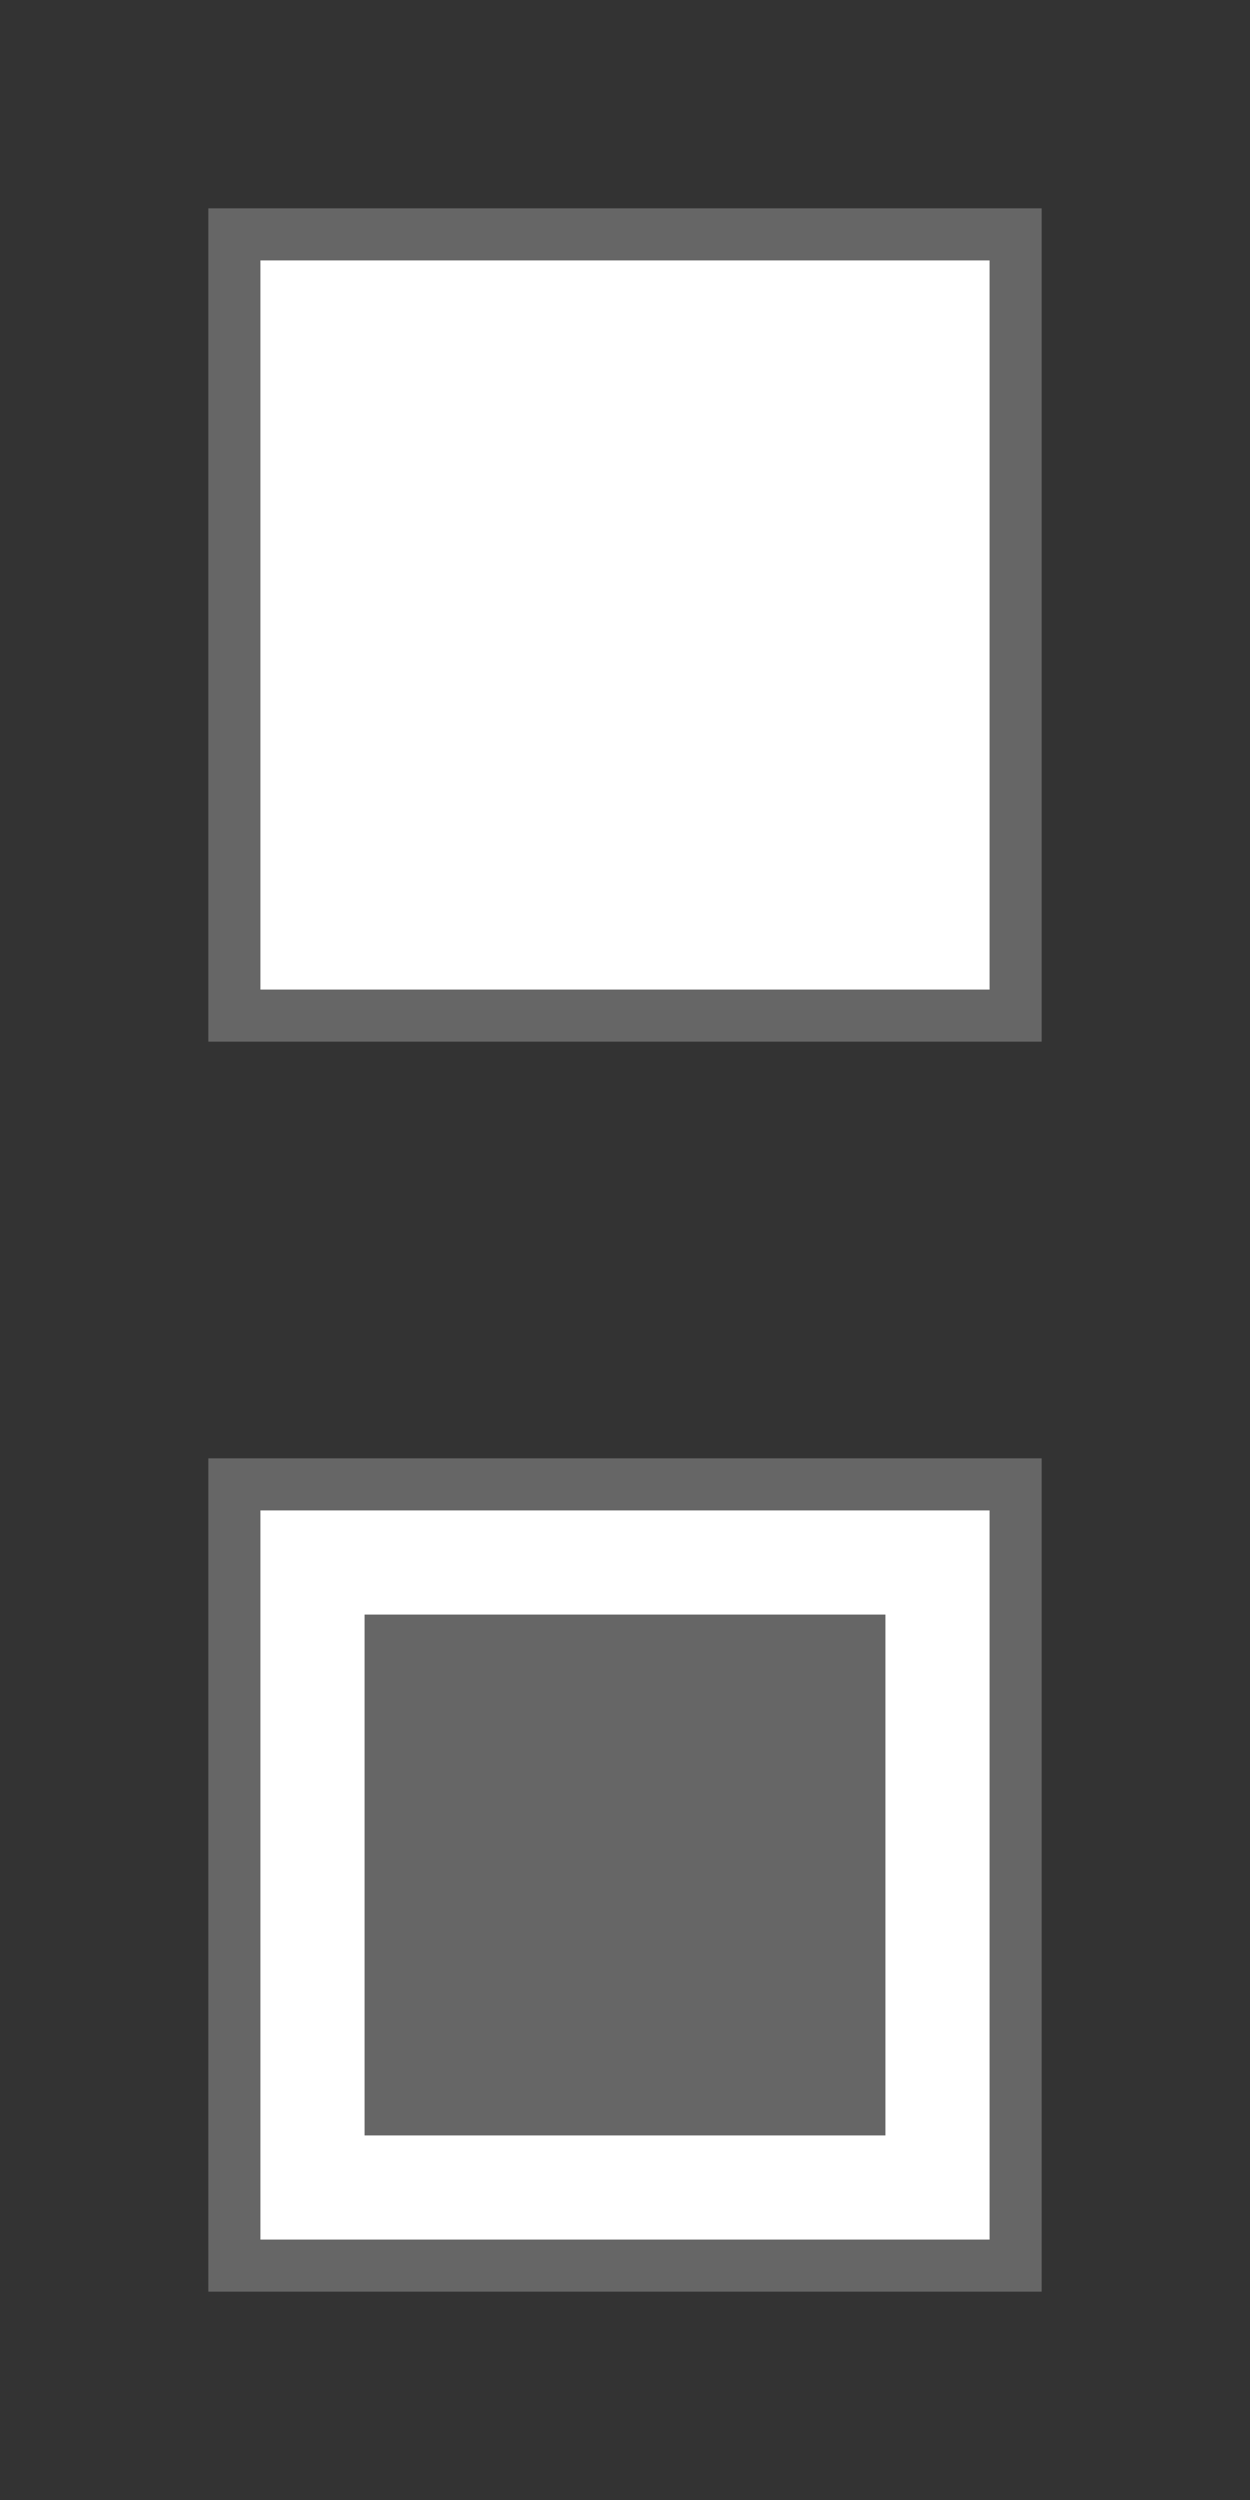 ﻿<?xml version="1.0" encoding="utf-8"?>
<!DOCTYPE svg PUBLIC "-//W3C//DTD SVG 1.1//EN" "http://www.w3.org/Graphics/SVG/1.1/DTD/svg11.dtd">
<svg xmlns="http://www.w3.org/2000/svg" xmlns:xlink="http://www.w3.org/1999/xlink" version="1.1" baseProfile="full" width="24" height="48" viewBox="0 0 24.00 48.00" enable-background="new 0 0 24.00 48.00" xml:space="preserve">
	<rect x="0" y="0" width="24.00" height="48.00" fill="#333333" stroke="none"/>
	<rect x="4" y="4" fill="#666666" fill-opacity="1" stroke-linejoin="round" width="16" height="16"/>
	<rect x="5" y="5" fill="#FFFFFF" fill-opacity="1" stroke-linejoin="round" width="14" height="14"/>
	<rect x="4" y="28" fill="#666666" fill-opacity="1" stroke-linejoin="round" width="16" height="16"/>
	<rect x="5" y="29" fill="#FFFFFF" fill-opacity="1" stroke-linejoin="round" width="14" height="14"/>
	<rect x="7" y="31" fill="#666666" fill-opacity="1" stroke-linejoin="round" width="10" height="10"/>
</svg>
